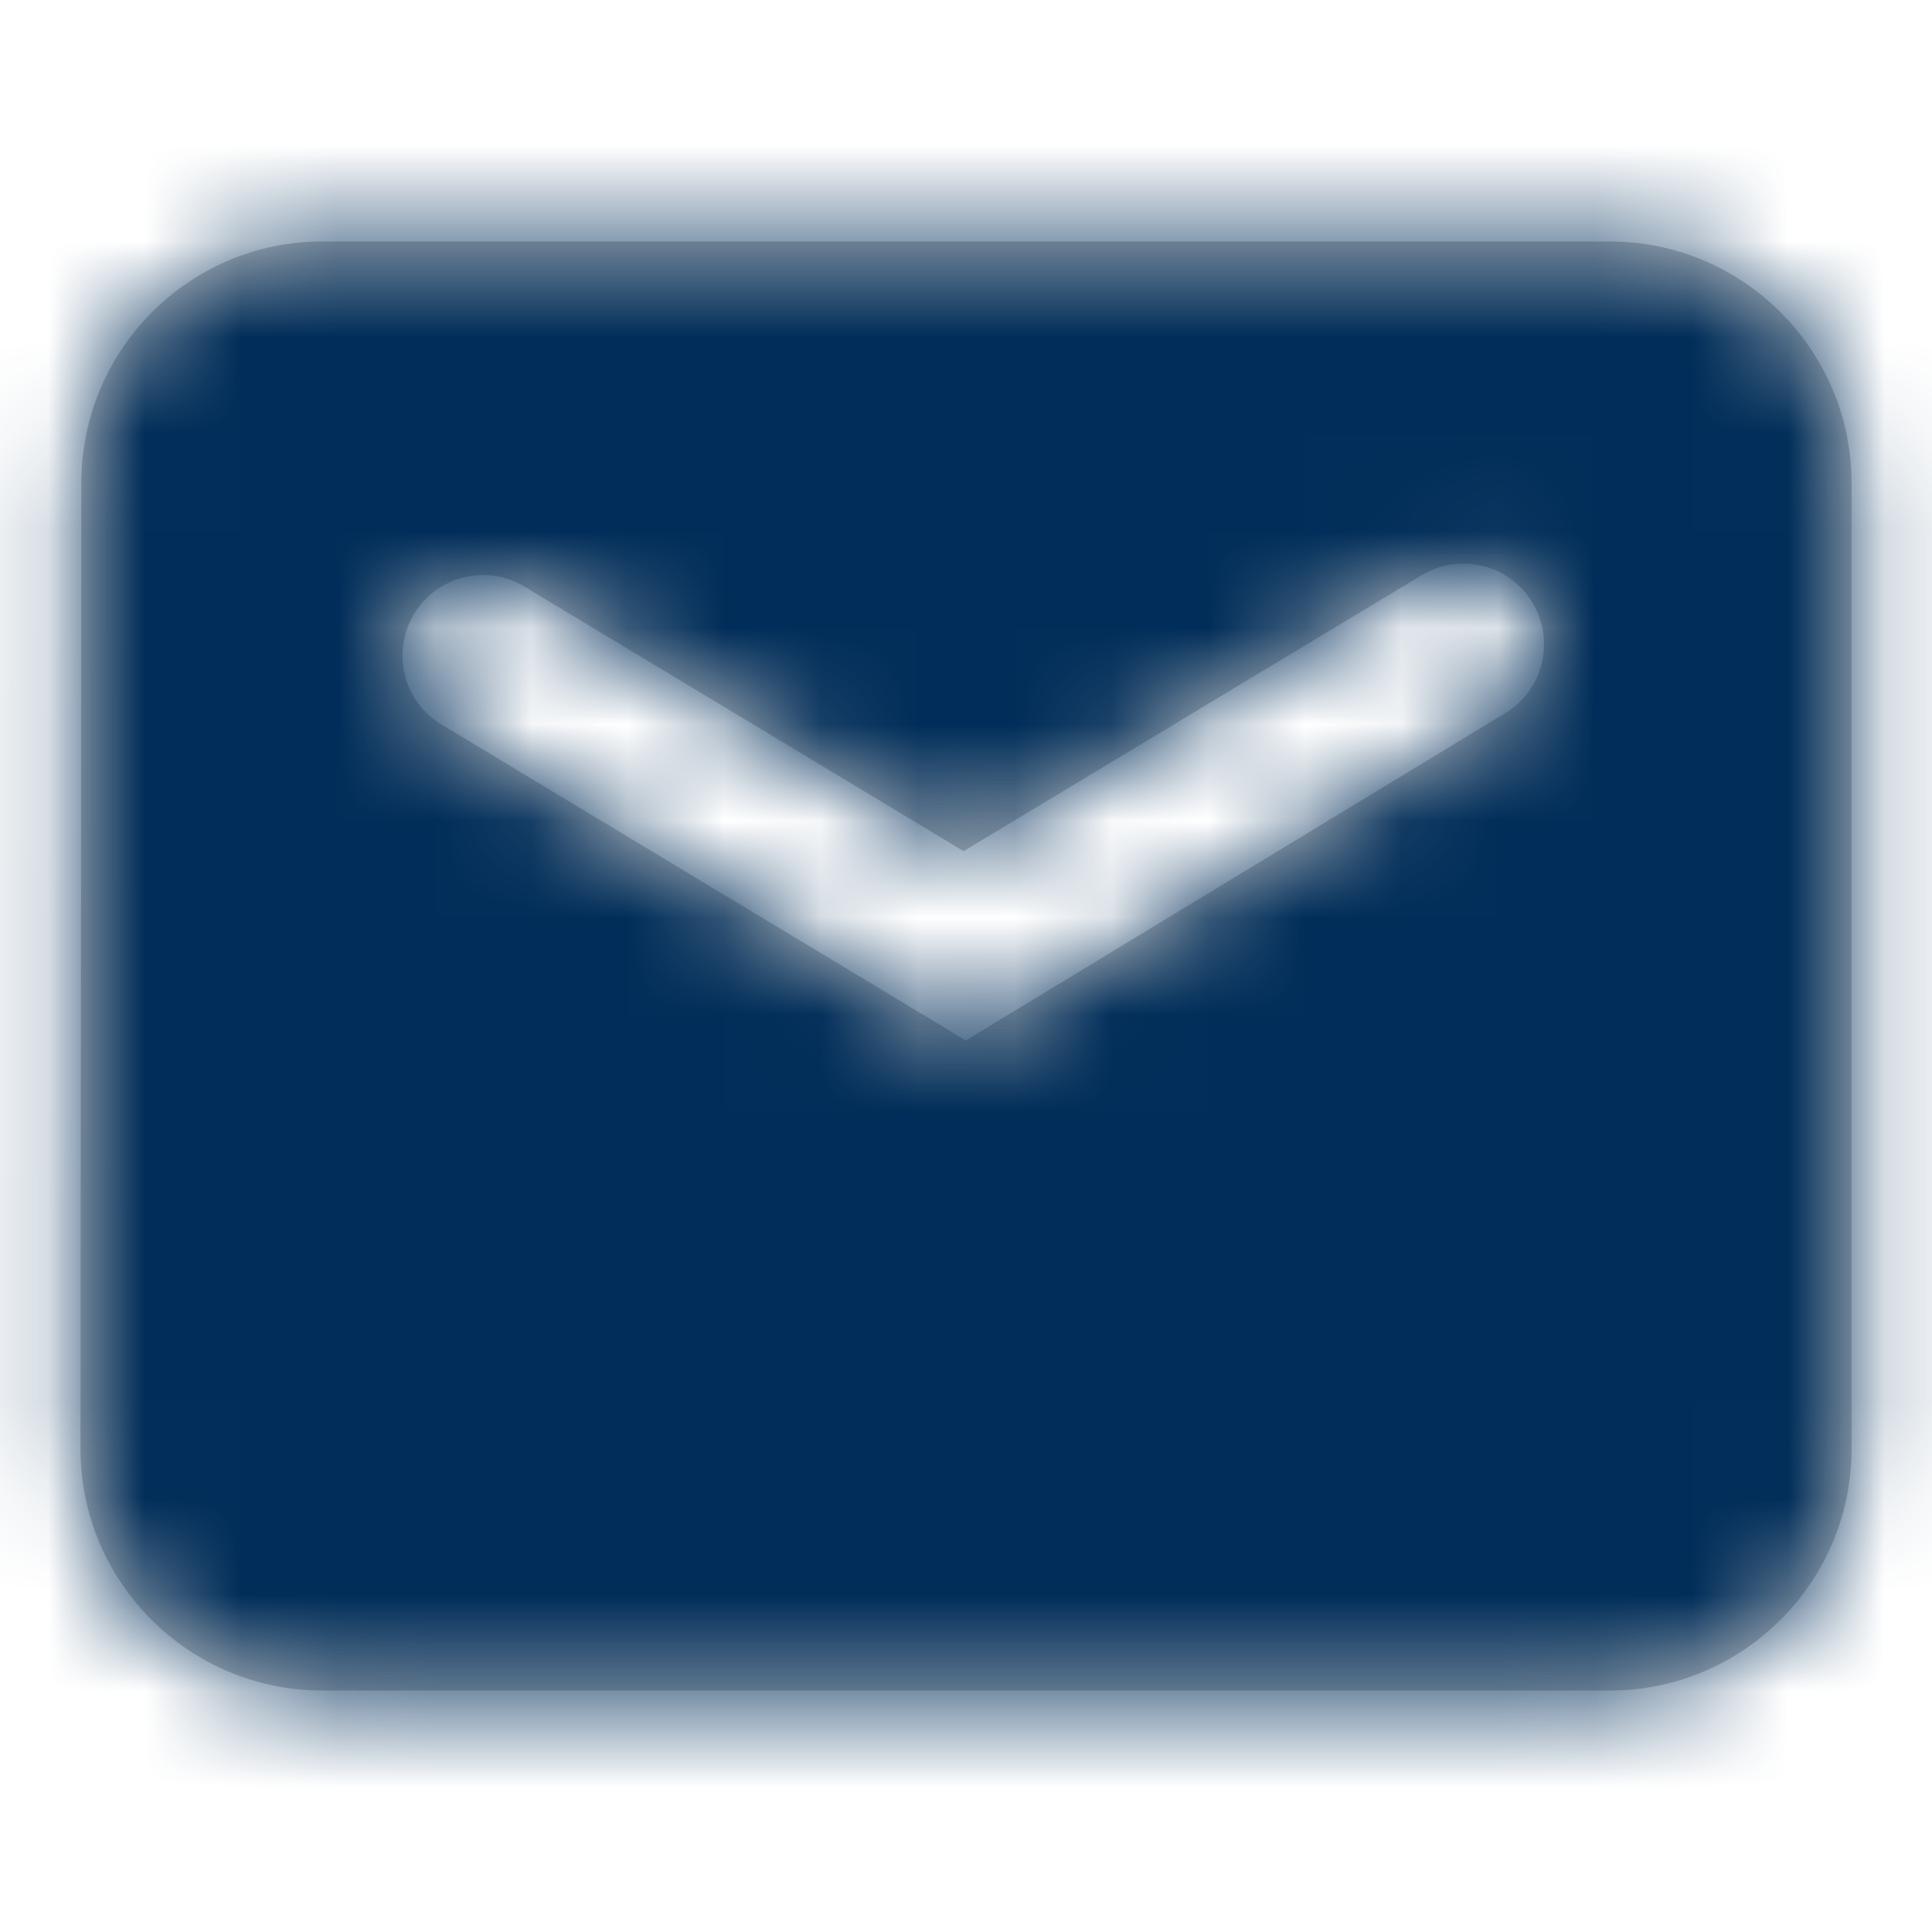 <svg width="20" height="20" viewBox="0 0 20 20" fill="none" xmlns="http://www.w3.org/2000/svg">
<path fill-rule="evenodd" clip-rule="evenodd" d="M16.667 2.5H3.333C1.957 2.5 0.842 3.623 0.842 5L0.833 14.999C0.833 16.377 1.956 17.5 3.333 17.5H16.667C18.044 17.5 19.167 16.377 19.167 15V5C19.167 3.623 18.044 2.5 16.667 2.5ZM4.57 7.5C4.176 7.263 4.049 6.751 4.286 6.356C4.524 5.962 5.036 5.835 5.43 6.073L9.975 8.811L14.718 5.954C15.113 5.716 15.626 5.843 15.864 6.238C16.101 6.632 15.975 7.144 15.582 7.382L10.008 10.765L10.003 10.774L4.57 7.5Z" fill="#C8C8C8"/>
<mask id="mask0" mask-type="alpha" maskUnits="userSpaceOnUse" x="0" y="2" width="20" height="16">
<path fill-rule="evenodd" clip-rule="evenodd" d="M16.667 2.5H3.333C1.957 2.5 0.842 3.623 0.842 5L0.833 14.999C0.833 16.377 1.956 17.5 3.333 17.5H16.667C18.044 17.5 19.167 16.377 19.167 15V5C19.167 3.623 18.044 2.5 16.667 2.5ZM4.57 7.5C4.176 7.263 4.049 6.751 4.286 6.356C4.524 5.962 5.036 5.835 5.43 6.073L9.975 8.811L14.718 5.954C15.113 5.716 15.626 5.843 15.864 6.238C16.101 6.632 15.975 7.144 15.582 7.382L10.008 10.765L10.003 10.774L4.57 7.5Z" fill="white"/>
</mask>
<g mask="url(#mask0)">
<rect width="20" height="20" fill="#002D59"/>
</g>
</svg>
